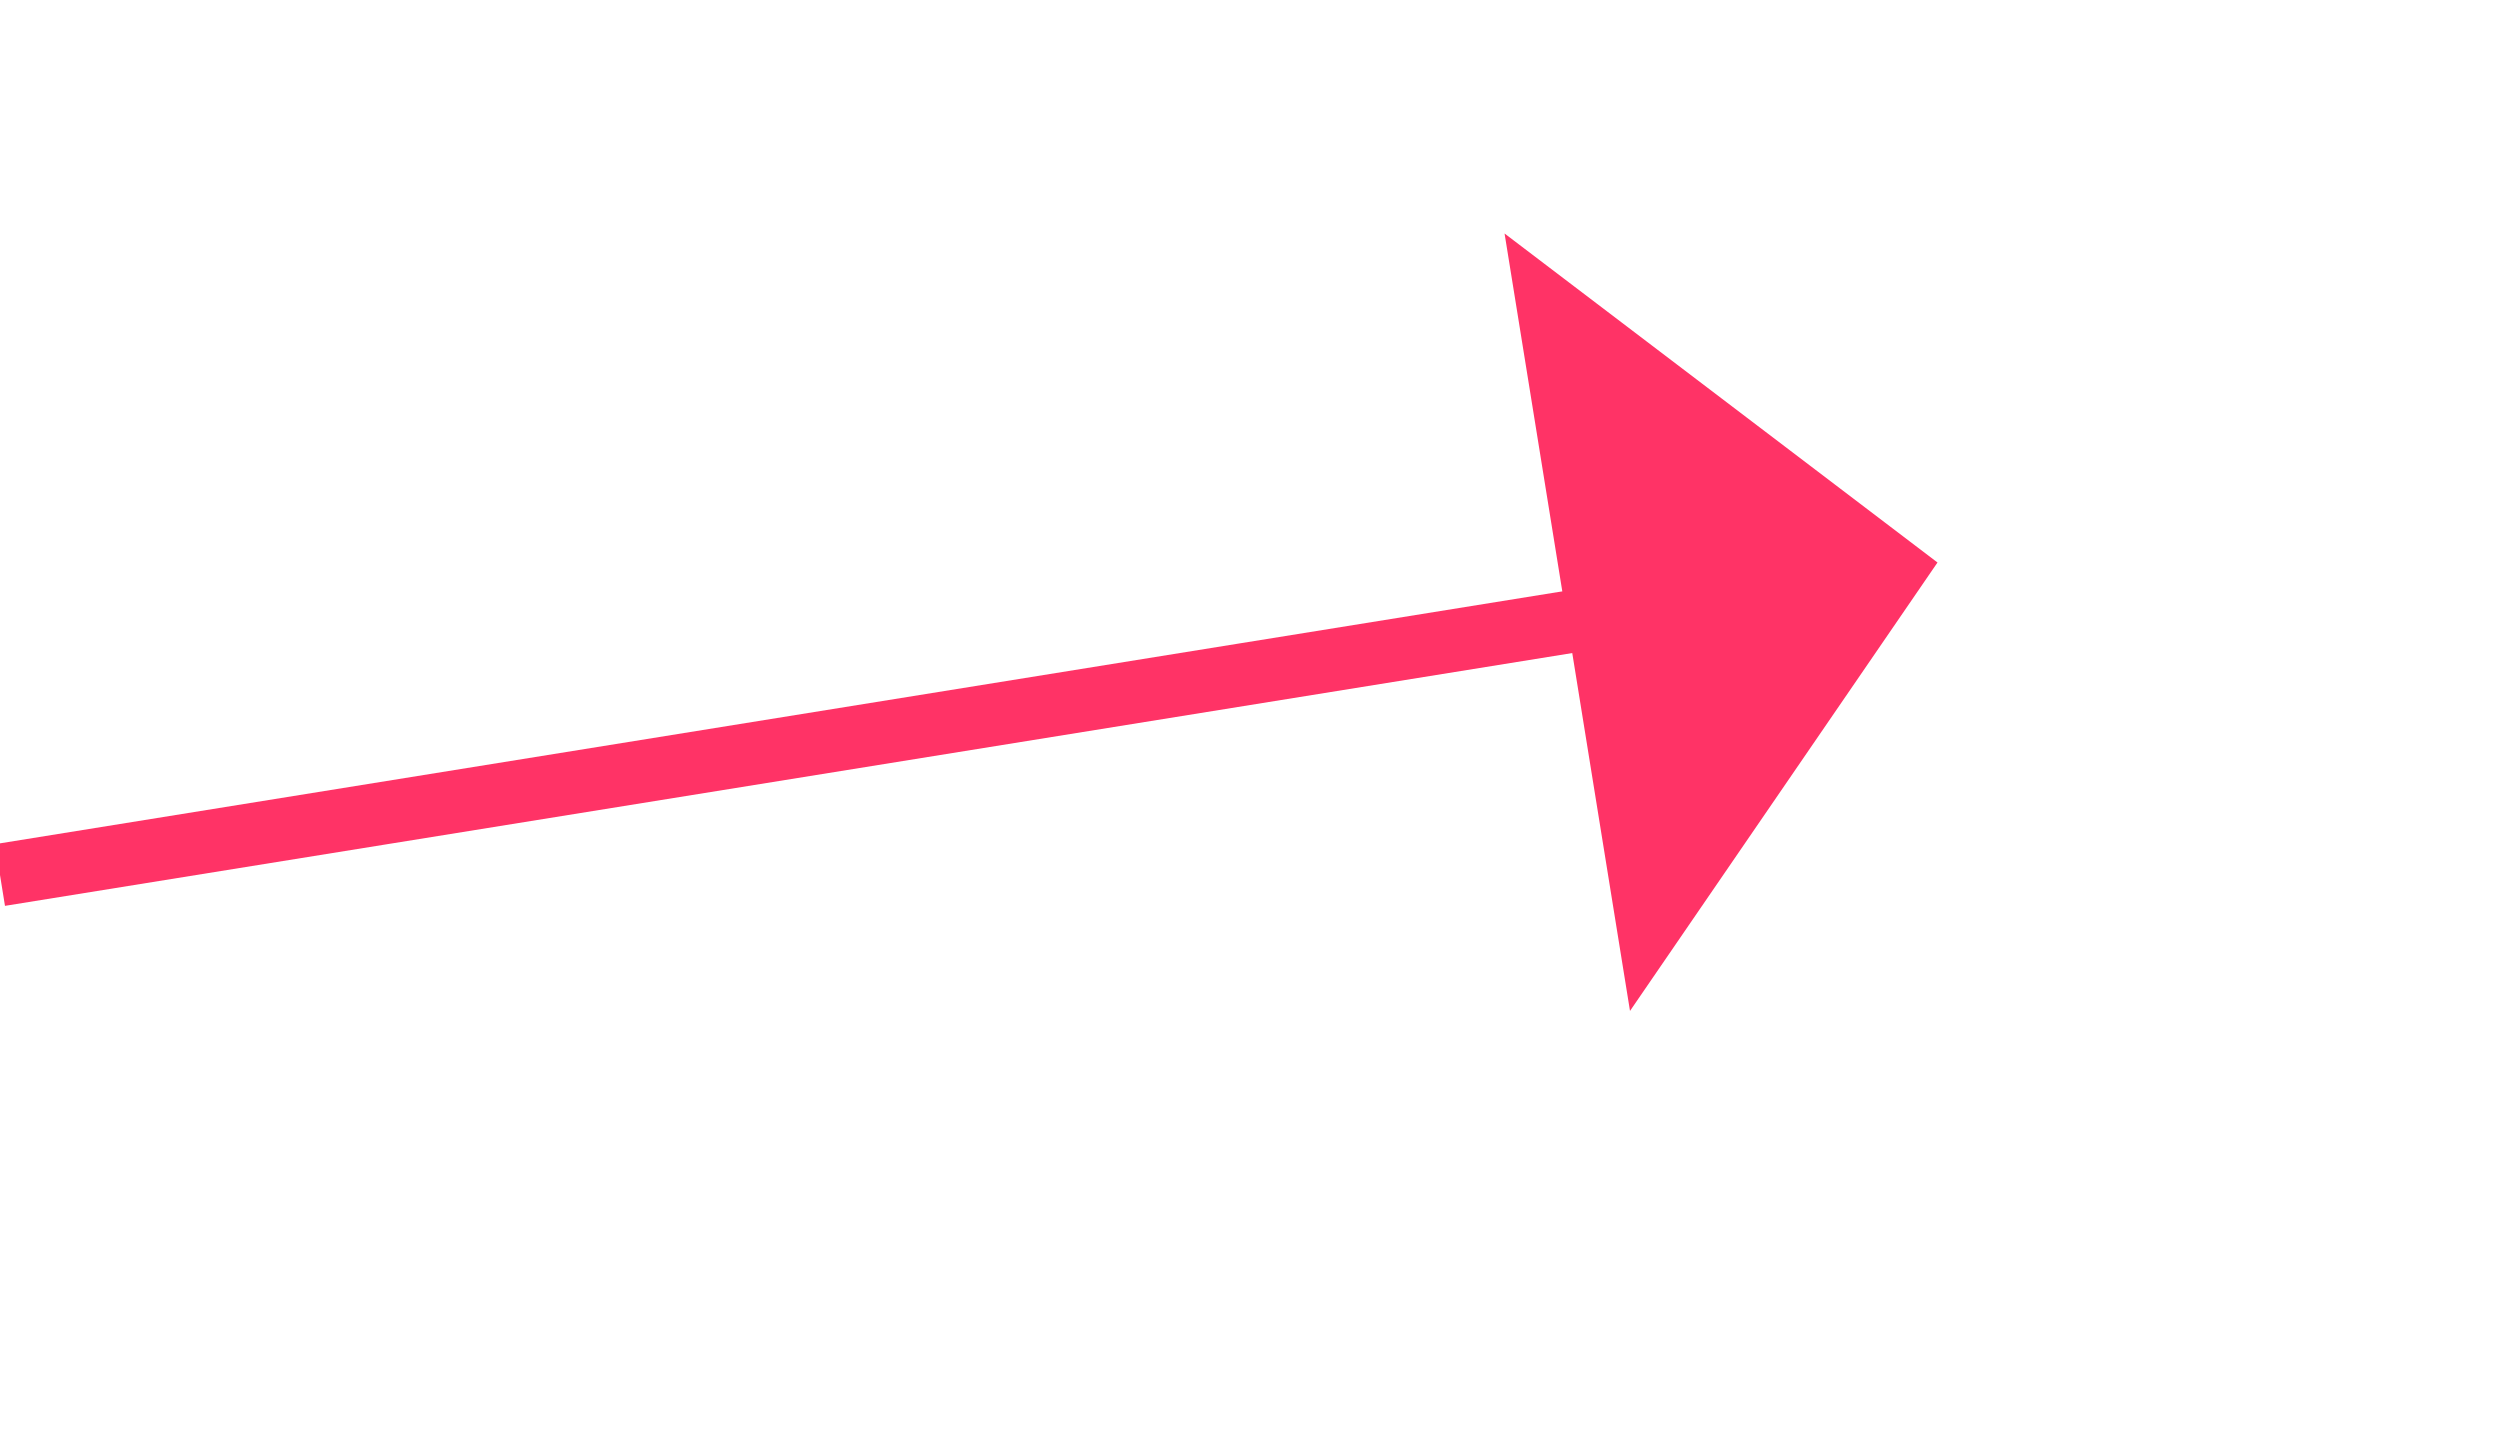 ﻿<?xml version="1.0" encoding="utf-8"?>
<svg version="1.1" xmlns:xlink="http://www.w3.org/1999/xlink" width="40px" height="23px" xmlns="http://www.w3.org/2000/svg">
  <g transform="matrix(1 0 0 1 -1094 -12490 )">
    <path d="M 0 5  L 26.064 0.796  " stroke-width="1" stroke="#ff3366" fill="none" transform="matrix(1 0 0 1 1094 12499 )" />
    <path d="M 26.08 7.175  L 31 0  L 24.073 -5.264  L 26.08 7.175  Z " fill-rule="nonzero" fill="#ff3366" stroke="none" transform="matrix(1 0 0 1 1094 12499 )" />
  </g>
</svg>